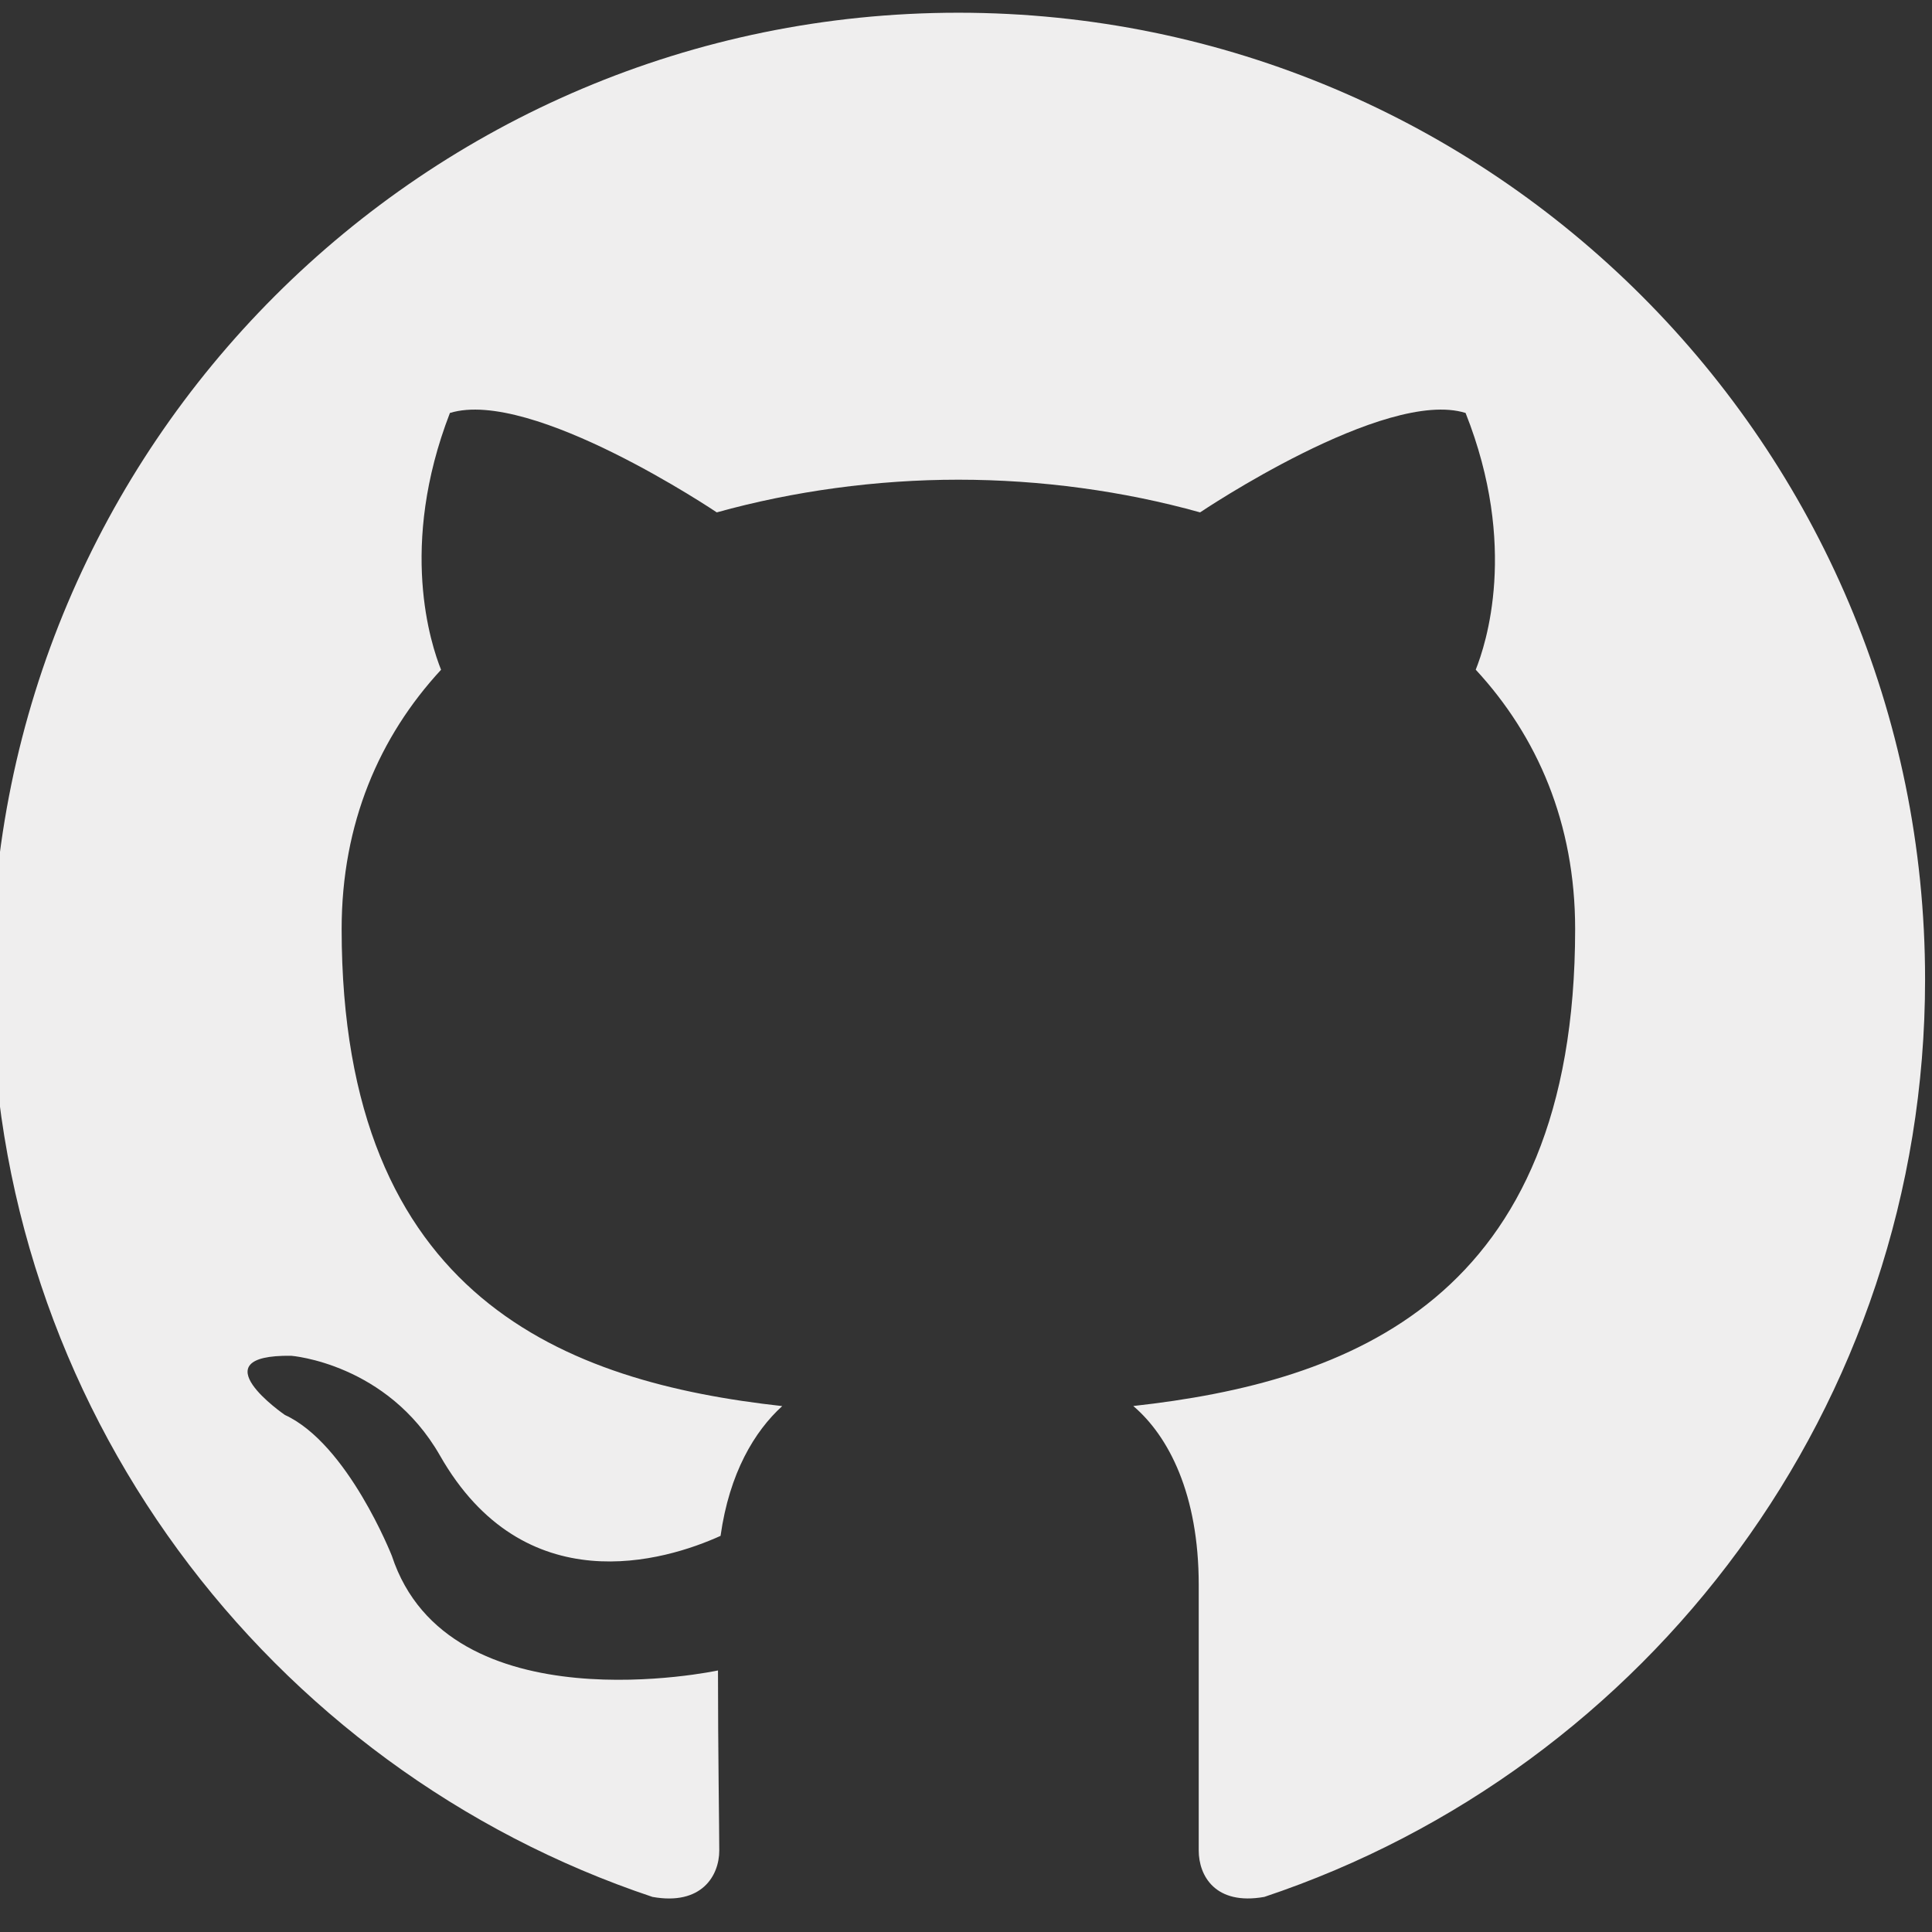 <?xml version="1.0" encoding="utf-8"?>
<!-- Generator: Adobe Illustrator 16.0.0, SVG Export Plug-In . SVG Version: 6.00 Build 0)  -->
<!DOCTYPE svg PUBLIC "-//W3C//DTD SVG 1.1//EN" "http://www.w3.org/Graphics/SVG/1.1/DTD/svg11.dtd">
<svg version="1.1" id="Layer_1" xmlns="http://www.w3.org/2000/svg" xmlns:xlink="http://www.w3.org/1999/xlink" x="0px" y="0px"
	 width="24px" height="24px" viewBox="0 0 24 24" enable-background="new 0 0 24 24" xml:space="preserve">
<rect x="0" y="0" width="24" height="24" fill="#333333" stroke="none"/>
<g>
	<path fill="#EFEEEE" d="M15.706,23.564c-0.611,0.109-0.815-0.265-0.815-0.576c0-0.393,0-1.689,0-3.3
		c0-1.126-0.373-1.847-0.813-2.222c2.675-0.296,5.489-1.313,5.489-5.926c0-1.313-0.469-2.393-1.235-3.221
		c0.125-0.312,0.531-1.532-0.126-3.189c-1-0.313-3.298,1.235-3.298,1.235c-0.952-0.266-1.984-0.406-3.002-0.406
		c-1.017,0-2.049,0.141-3.002,0.406c0,0-2.298-1.548-3.315-1.235C4.948,6.788,5.354,8.007,5.479,8.32
		c-0.766,0.829-1.235,1.908-1.235,3.221c0,4.598,2.799,5.63,5.473,5.926c-0.344,0.313-0.656,0.83-0.766,1.612
		c-0.688,0.312-2.439,0.843-3.488-1.002c-0.656-1.143-1.845-1.235-1.845-1.235c-1.173-0.016-0.079,0.735-0.079,0.735
		c0.782,0.359,1.329,1.751,1.329,1.751c0.705,2.142,4.051,1.423,4.051,1.423c0,1,0.016,1.954,0.016,2.237
		c0,0.312-0.219,0.686-0.83,0.576c-4.769-1.594-8.209-6.098-8.209-11.397c0-6.63,5.38-12.009,12.009-12.009
		c6.628,0,12.009,5.379,12.009,12.009C23.914,17.467,20.474,21.971,15.706,23.564z"/>
</g>
</svg>
